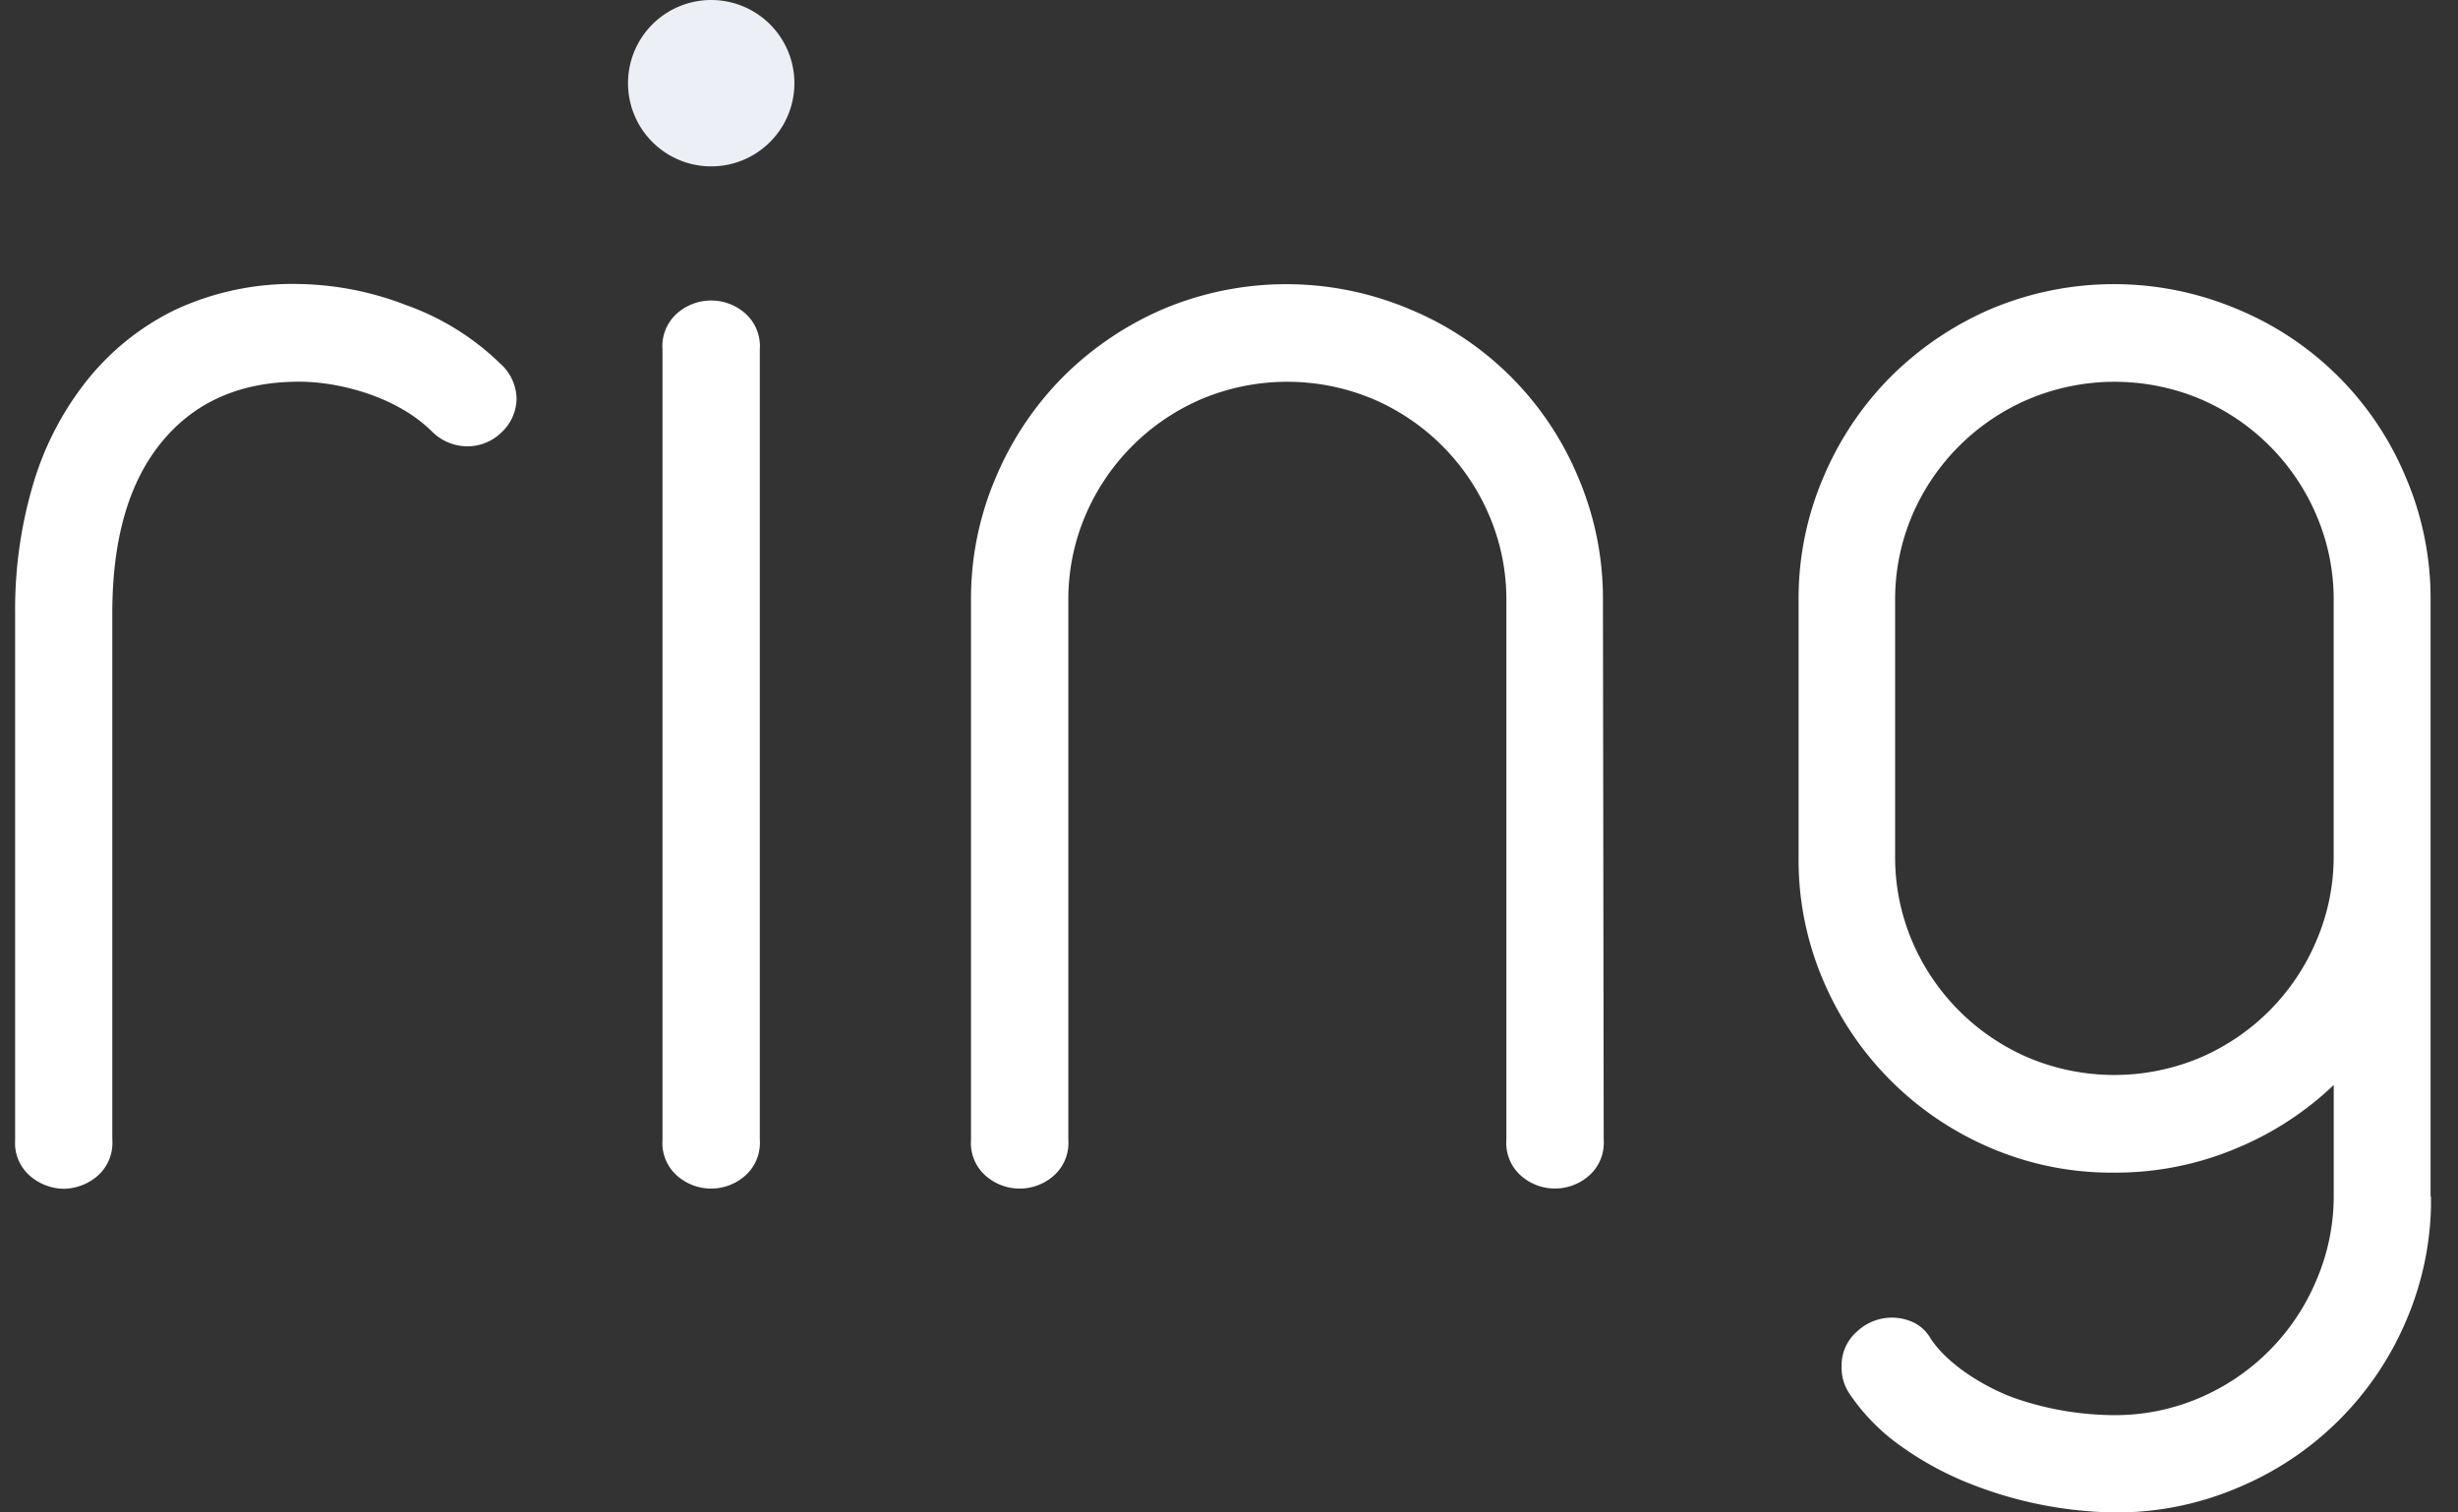 <svg xmlns="http://www.w3.org/2000/svg" width="52" height="32" fill="none"><rect width="100%" height="100%" fill="#333333" stroke="none"/><g clip-path="url(#a)"><path fill="#fff" d="M10.928 8.42a.987.987 0 0 1-.31.72c-.2.201-.473.31-.755.303a1.07 1.07 0 0 1-.722-.31c-.757-.757-2.001-1.06-2.814-1.057-1.236 0-2.203.423-2.901 1.27-.698.846-1.047 2.047-1.05 3.604v11.166a.926.926 0 0 1-.324.773 1.118 1.118 0 0 1-.703.263 1.118 1.118 0 0 1-.703-.263.923.923 0 0 1-.326-.773V12.95a9.29 9.29 0 0 1 .378-2.694A6.46 6.46 0 0 1 1.831 8.06a5.422 5.422 0 0 1 1.87-1.503 5.884 5.884 0 0 1 2.623-.548 6.558 6.558 0 0 1 2.267.446 5.478 5.478 0 0 1 1.99 1.236c.211.185.336.448.347.729ZM16.074 24.115a.927.927 0 0 1-.326.774 1.088 1.088 0 0 1-1.408 0 .924.924 0 0 1-.325-.774V7.39a.927.927 0 0 1 .325-.774 1.091 1.091 0 0 1 1.409 0 .928.928 0 0 1 .325.774v16.726ZM33.927 24.115a.925.925 0 0 1-.328.774 1.088 1.088 0 0 1-1.406 0 .922.922 0 0 1-.325-.774V12.711a4.512 4.512 0 0 0-.362-1.803 4.661 4.661 0 0 0-2.47-2.47 4.687 4.687 0 0 0-3.605 0 4.663 4.663 0 0 0-2.47 2.47 4.528 4.528 0 0 0-.36 1.803v11.404a.924.924 0 0 1-.325.774 1.088 1.088 0 0 1-1.409 0 .922.922 0 0 1-.325-.774V12.711a6.512 6.512 0 0 1 .525-2.61 6.736 6.736 0 0 1 1.424-2.13 6.82 6.82 0 0 1 2.098-1.424 6.706 6.706 0 0 1 5.246 0 6.584 6.584 0 0 1 3.552 3.551c.352.825.53 1.713.524 2.61l.016 11.407ZM51.43 25.316a6.495 6.495 0 0 1-.525 2.623 6.631 6.631 0 0 1-3.56 3.536 6.533 6.533 0 0 1-2.61.525 8.625 8.625 0 0 1-3.085-.619 6.783 6.783 0 0 1-1.439-.787 4.301 4.301 0 0 1-1.08-1.1.98.98 0 0 1-.171-.584.942.942 0 0 1 .325-.737 1.073 1.073 0 0 1 1.165-.207c.168.073.307.199.396.359.408.614 1.288 1.1 1.87 1.288a6.5 6.5 0 0 0 2.006.328c.62.004 1.233-.12 1.803-.362a4.66 4.66 0 0 0 2.47-2.471 4.505 4.505 0 0 0 .376-1.792v-2.36a6.67 6.67 0 0 1-2.099 1.356 6.578 6.578 0 0 1-2.539.498 6.486 6.486 0 0 1-2.623-.524 6.68 6.68 0 0 1-3.536-3.536 6.476 6.476 0 0 1-.524-2.623V12.71a6.512 6.512 0 0 1 .524-2.61A6.716 6.716 0 0 1 40 7.97a6.82 6.82 0 0 1 2.098-1.424 6.707 6.707 0 0 1 5.246 0 6.581 6.581 0 0 1 3.551 3.551c.353.825.531 1.713.525 2.61v12.608h.01Zm-2.06-12.605a4.512 4.512 0 0 0-.362-1.803 4.661 4.661 0 0 0-2.47-2.47 4.688 4.688 0 0 0-3.604 0 4.666 4.666 0 0 0-2.482 2.468 4.544 4.544 0 0 0-.36 1.802v5.39a4.543 4.543 0 0 0 .36 1.815 4.672 4.672 0 0 0 2.474 2.471c1.153.48 2.45.48 3.604 0a4.661 4.661 0 0 0 2.47-2.47 4.51 4.51 0 0 0 .37-1.816v-5.387Z"/><path fill="#EDEFF7" d="M15.046 3.52a1.76 1.76 0 1 0 0-3.52 1.76 1.76 0 0 0 0 3.52Z"/></g><defs><clipPath id="a"><path fill="#fff" d="M.318 0h51.11v32H.319z"/></clipPath></defs></svg>
